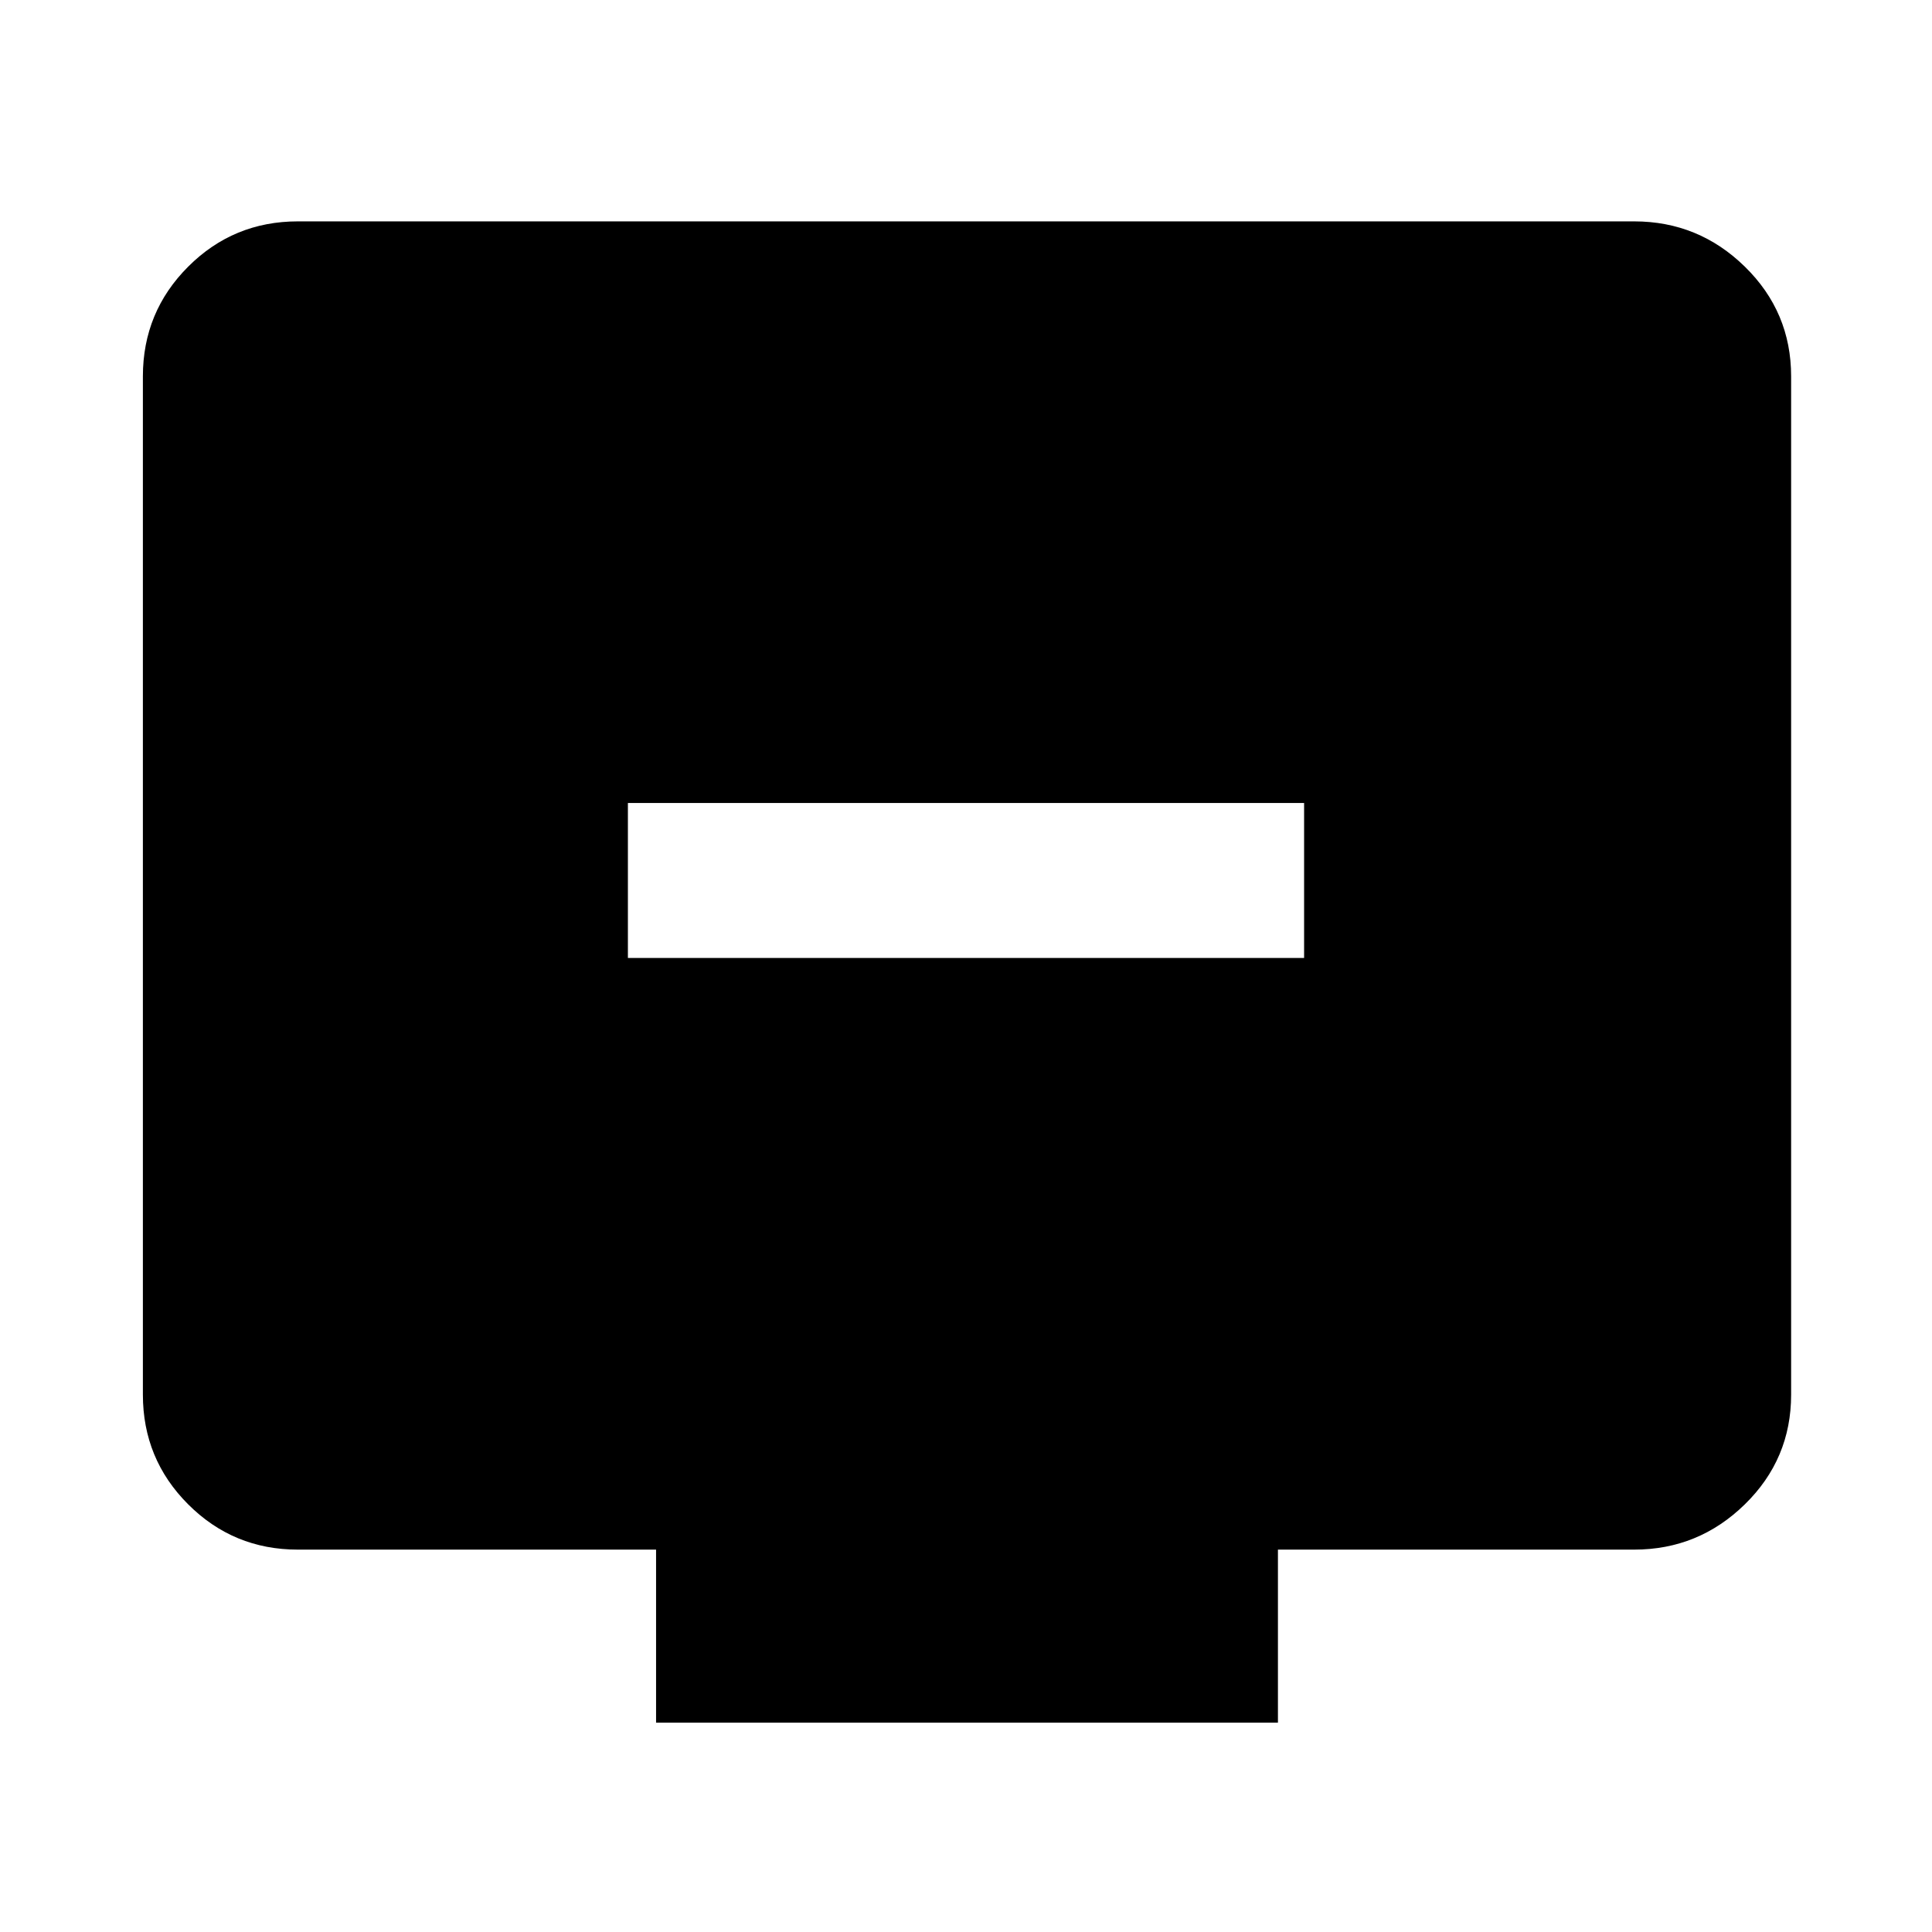 <svg xmlns="http://www.w3.org/2000/svg" height="48" width="48"><path d="M15.6 23.8h16.8v-3.85H15.6Zm.7 19v-4.3H7.4q-1.6 0-2.725-1.125T3.55 34.65V9.35q0-1.6 1.125-2.725T7.4 5.5h33.2q1.6 0 2.75 1.125T44.5 9.35v25.3q0 1.6-1.15 2.725T40.6 38.5h-8.85v4.3Z"/></svg>